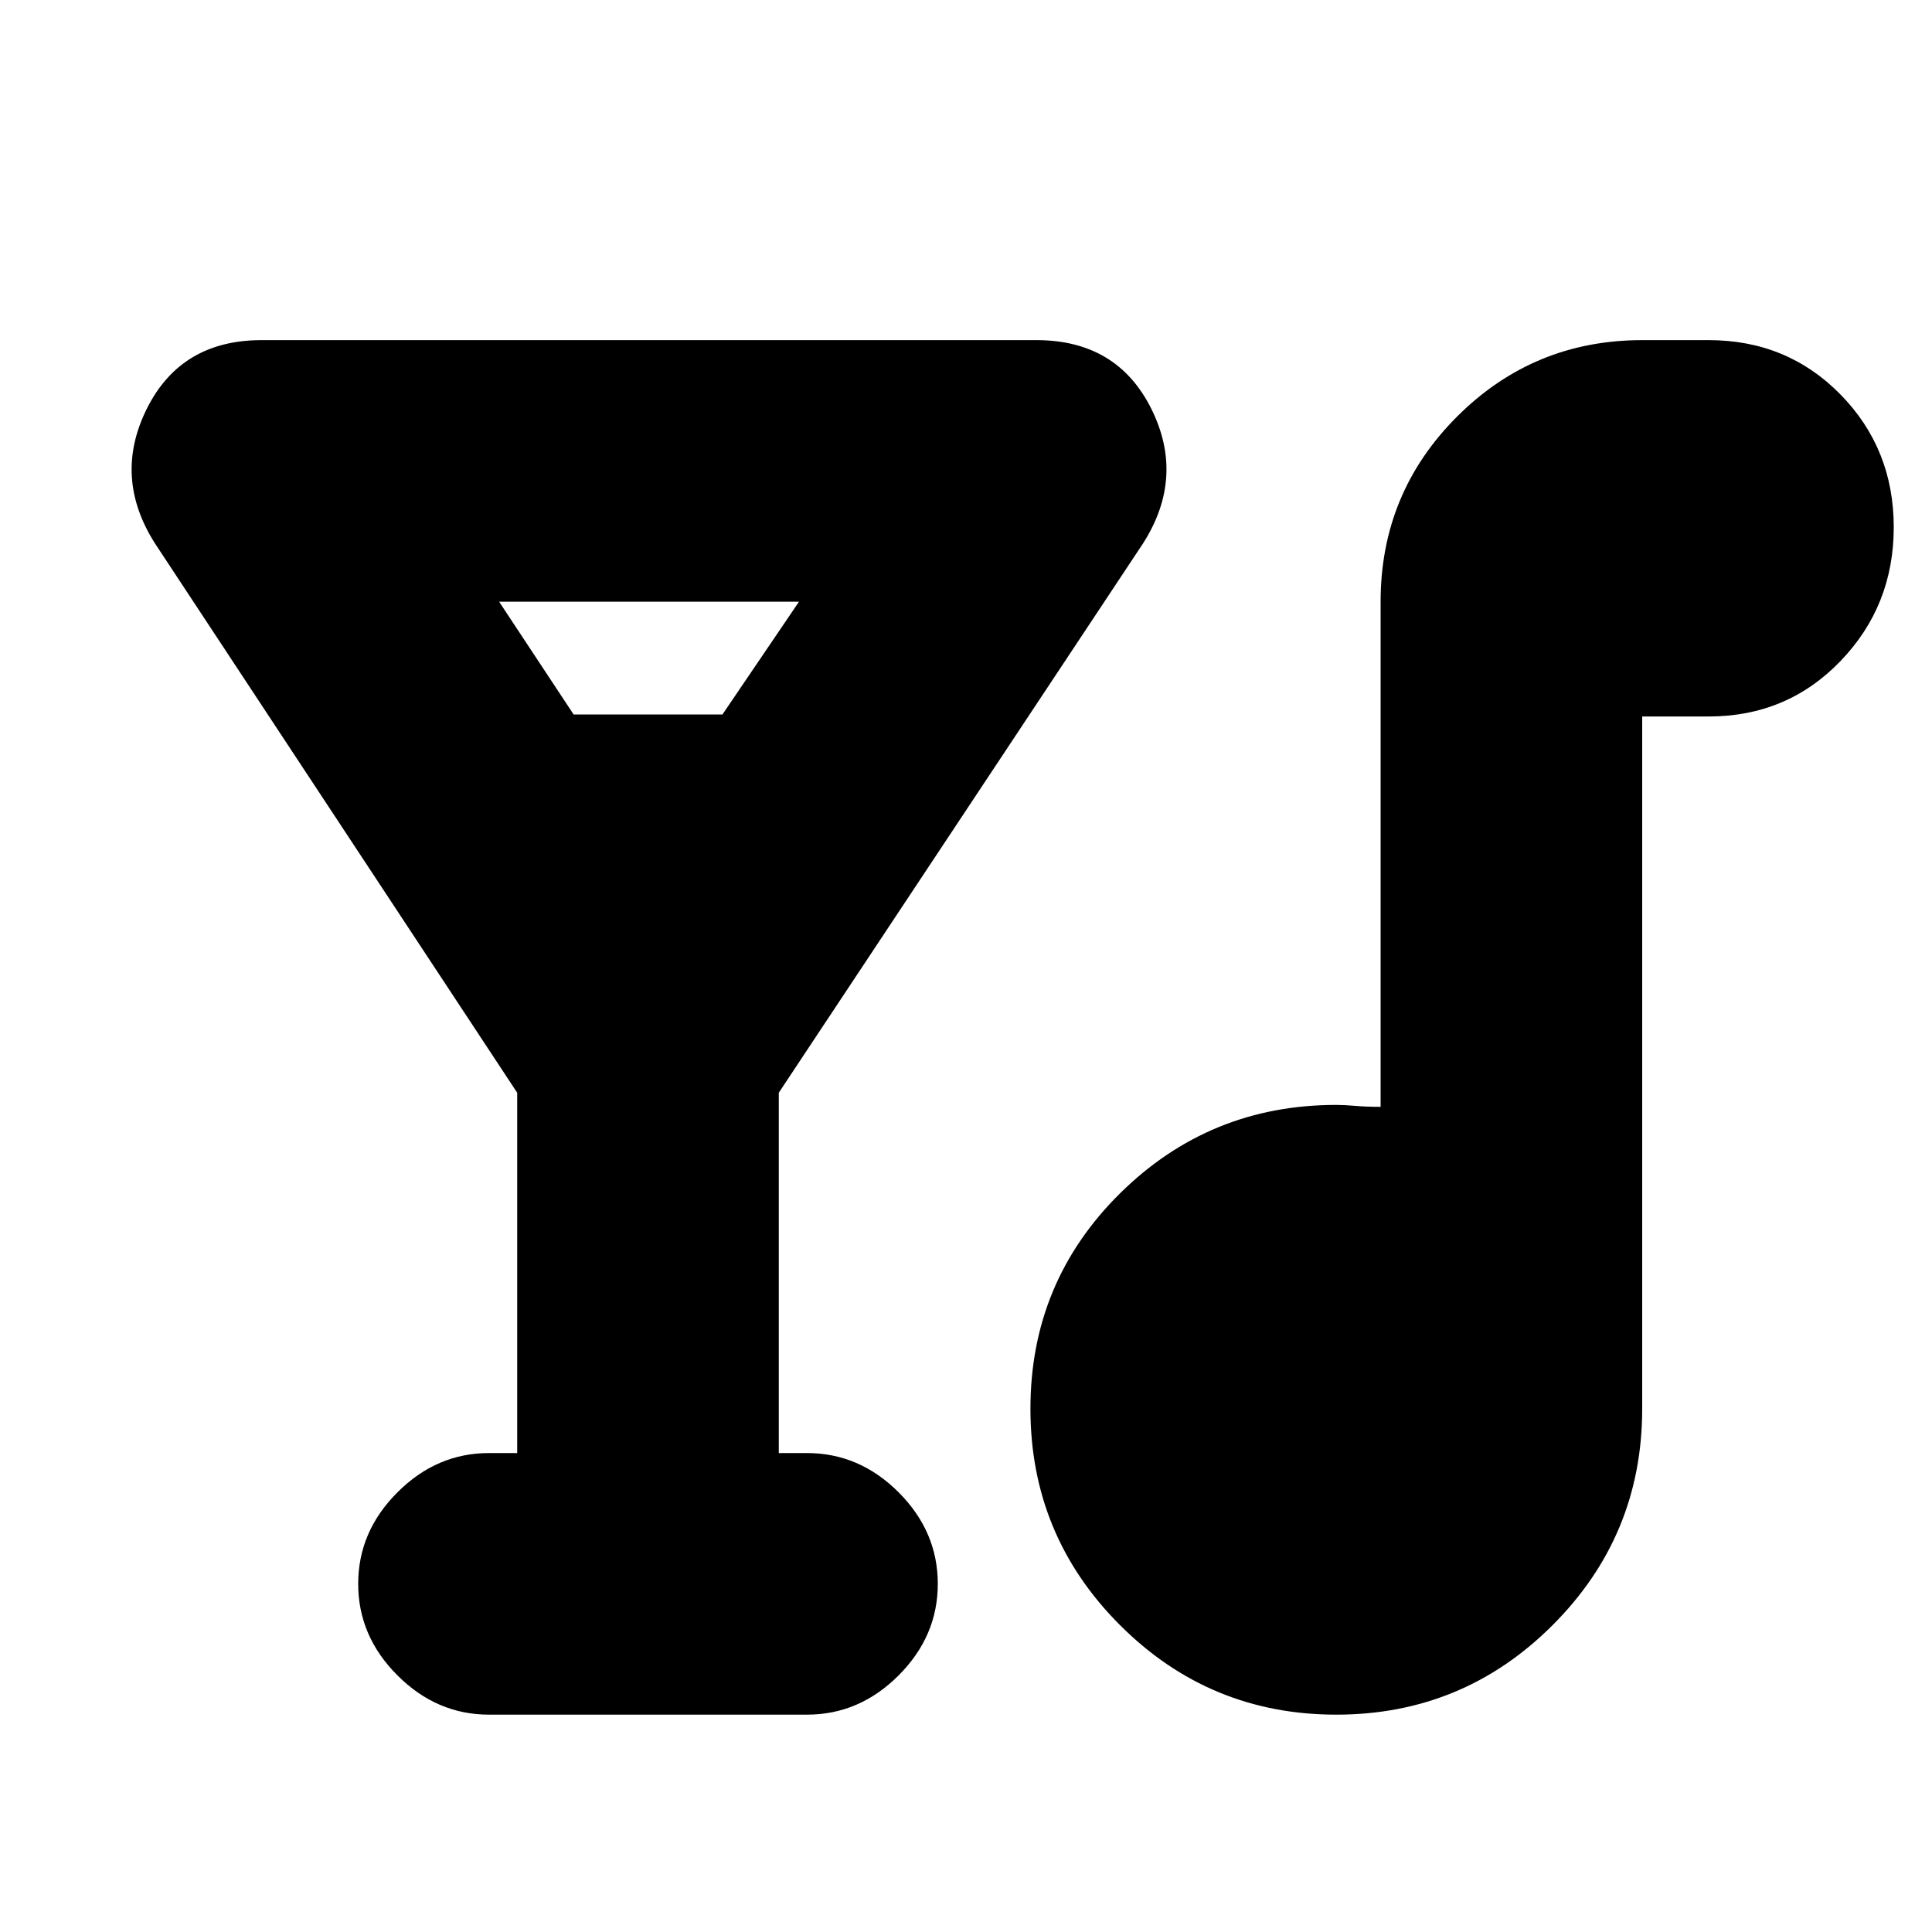 <svg xmlns="http://www.w3.org/2000/svg" height="20" width="20"><path d="M5.062 17.75Q4.521 17.75 4.115 17.344Q3.708 16.938 3.708 16.396Q3.708 15.854 4.115 15.448Q4.521 15.042 5.062 15.042H5.354V11.312L1.604 5.625Q1.167 4.938 1.521 4.229Q1.875 3.521 2.708 3.521H10.729Q11.562 3.521 11.917 4.229Q12.271 4.938 11.833 5.625L8.062 11.312V15.042H8.354Q8.896 15.042 9.302 15.448Q9.708 15.854 9.708 16.396Q9.708 16.938 9.302 17.344Q8.896 17.75 8.354 17.75ZM5.938 7.396H7.479L8.271 6.229H5.167ZM13.833 17.75Q12.521 17.75 11.594 16.823Q10.667 15.896 10.667 14.583Q10.667 13.271 11.594 12.354Q12.521 11.438 13.833 11.438Q13.917 11.438 14.031 11.448Q14.146 11.458 14.292 11.458V6.229Q14.292 5.104 15.083 4.313Q15.875 3.521 17 3.521H17.688Q18.5 3.521 19.052 4.083Q19.604 4.646 19.604 5.458Q19.604 6.271 19.052 6.844Q18.5 7.417 17.688 7.417H17V14.583Q17 15.896 16.073 16.823Q15.146 17.75 13.833 17.75Z"/></svg>
